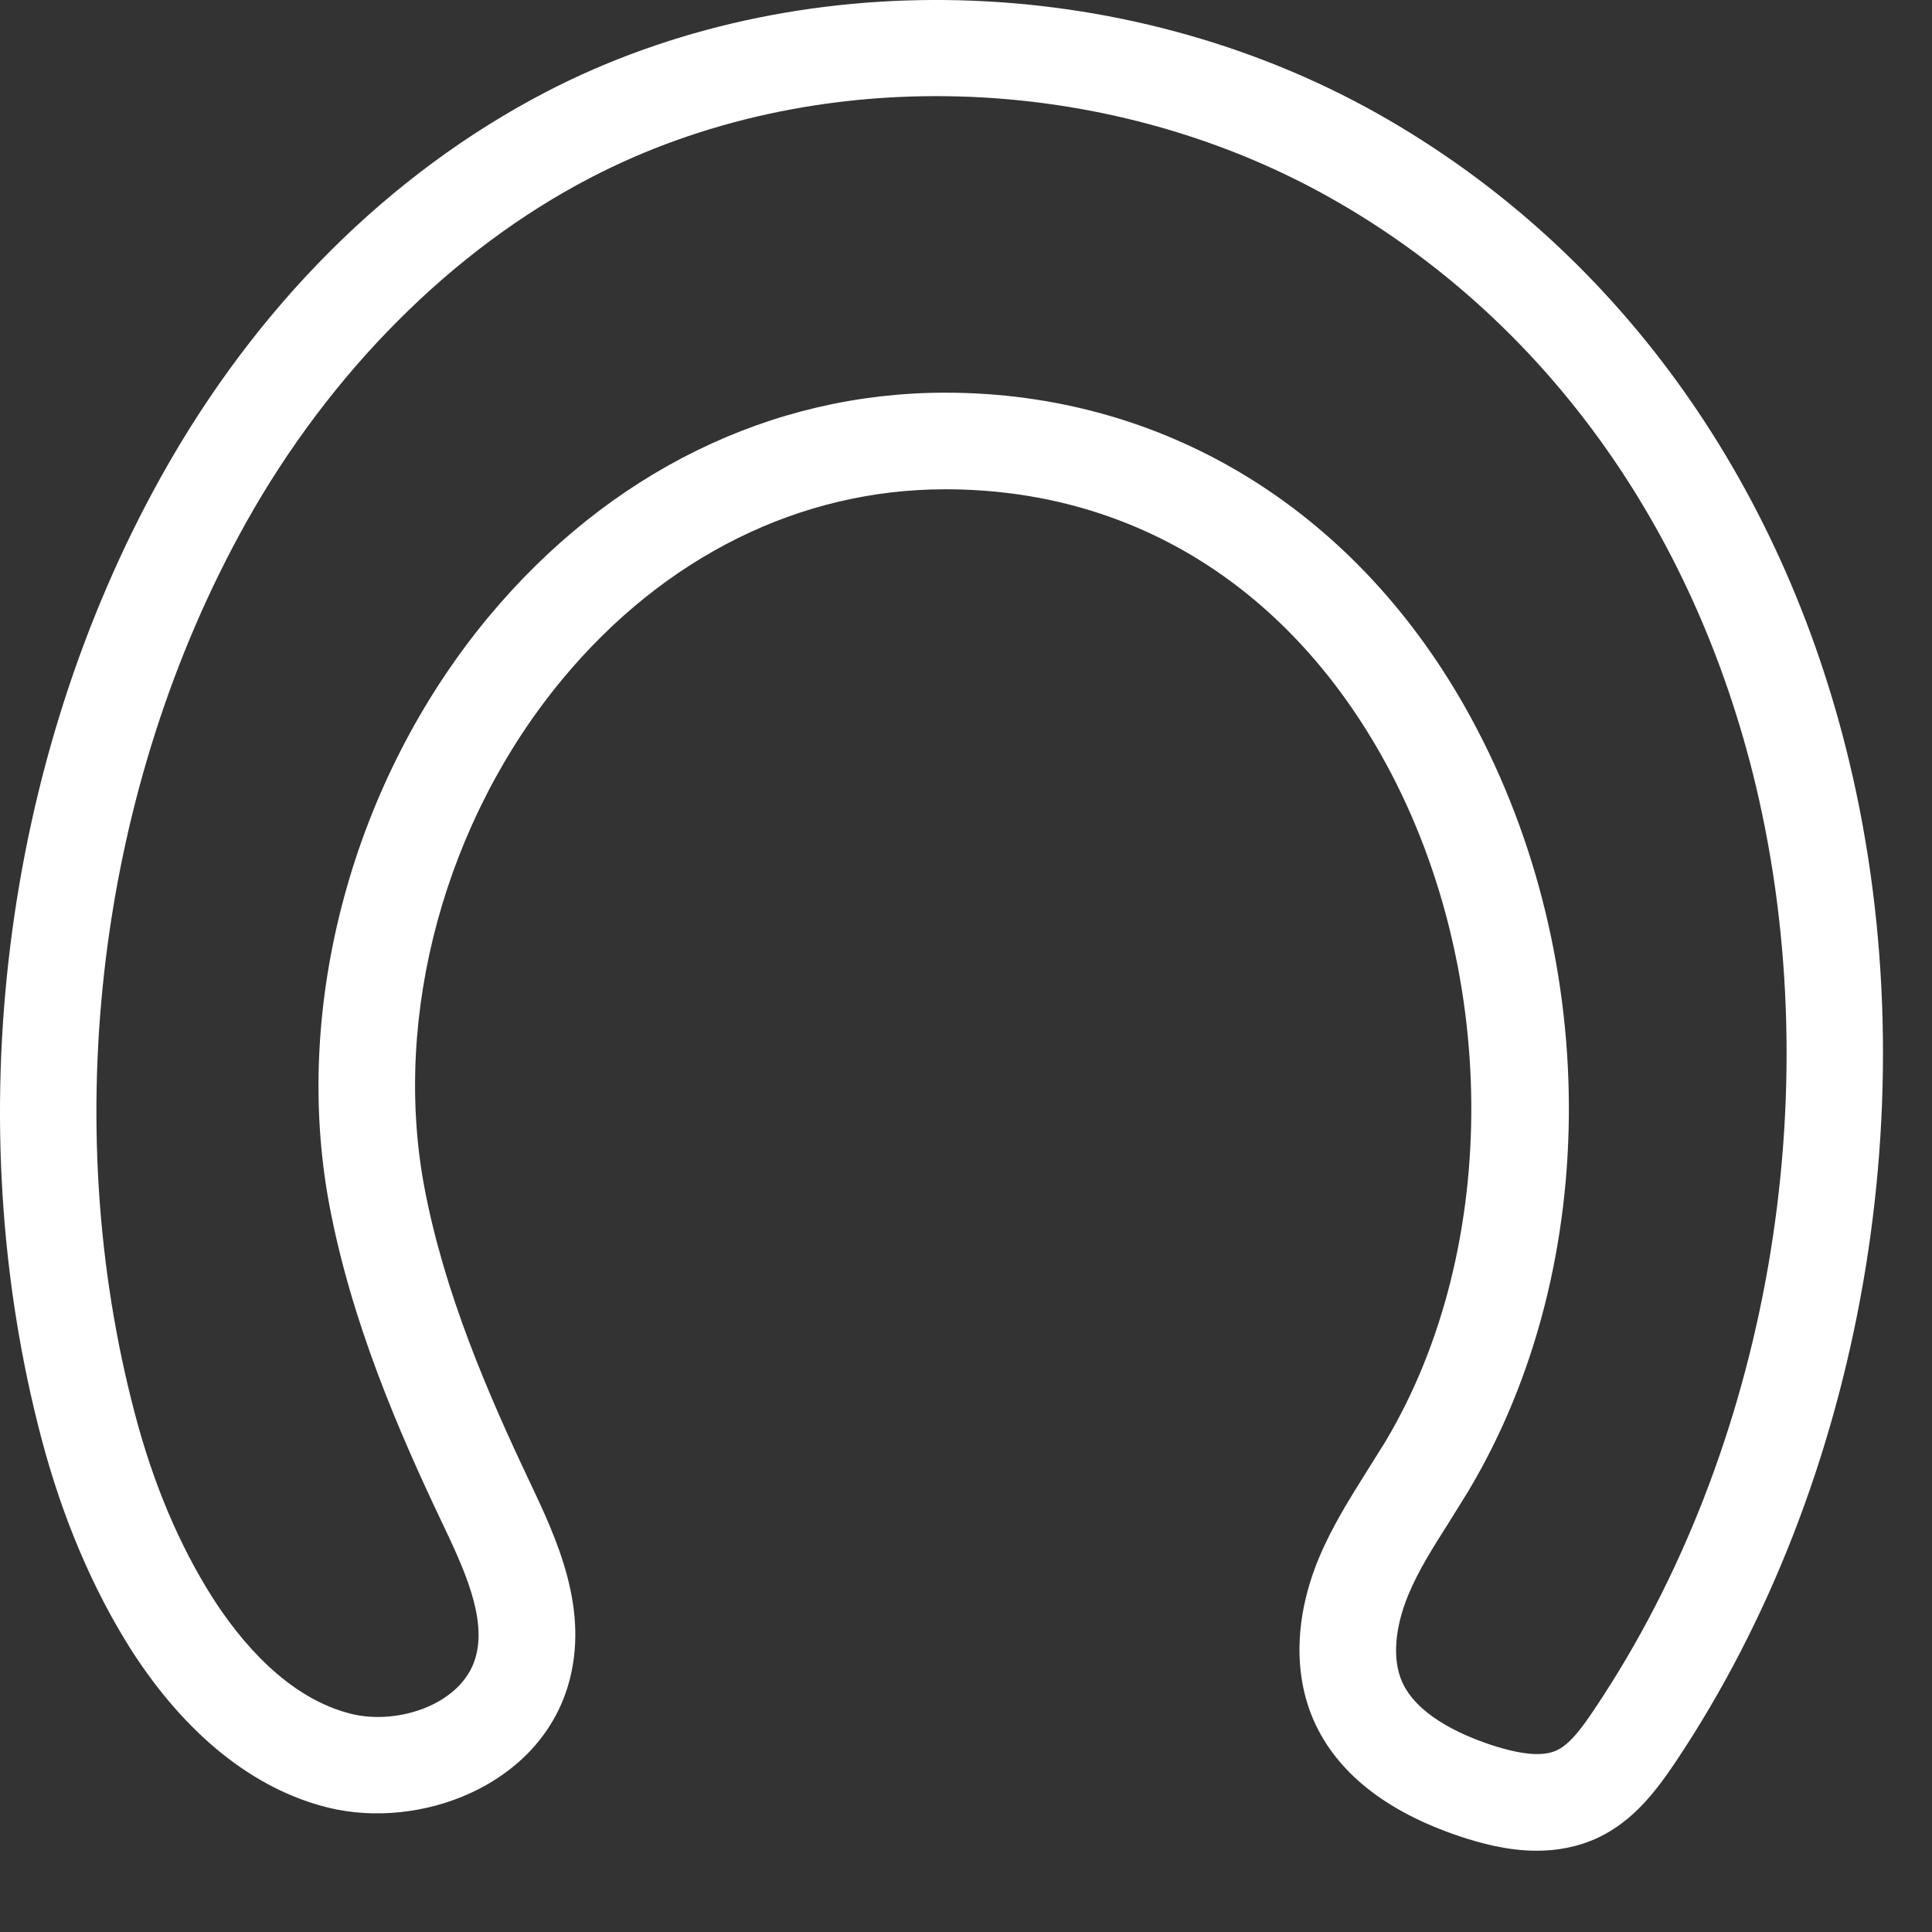 <svg width="16" height="16" viewBox="0 0 16 16" fill="none" xmlns="http://www.w3.org/2000/svg">
  <rect x="0" y="0" width="16" height="16" fill="#333333" stroke="none"/>
  <path fill-rule="evenodd" clip-rule="evenodd" d="M13.544 14.368H13.555H13.544ZM7.828 3.252C9.624 3.252 11.192 4.198 12.129 5.849C13.269 7.858 13.282 10.472 12.16 12.349L11.998 12.61C11.875 12.805 11.749 12.999 11.661 13.213C11.55 13.483 11.53 13.743 11.611 13.927C11.73 14.195 12.073 14.358 12.341 14.448C12.598 14.533 12.781 14.55 12.895 14.494C13.008 14.441 13.113 14.292 13.211 14.145C14.644 12.004 15.154 9.076 14.54 6.502C14.025 4.354 12.773 2.626 11.013 1.636C9.13 0.578 6.726 0.515 4.888 1.473C3.746 2.067 2.734 3.082 2.036 4.331C0.817 6.515 0.473 9.275 1.118 11.711C1.269 12.287 1.485 12.796 1.757 13.226C1.993 13.596 2.385 14.065 2.911 14.194C3.301 14.289 3.825 14.112 3.937 13.731C4.036 13.399 3.836 12.978 3.66 12.608C3.3 11.851 2.908 10.945 2.726 9.971C2.419 8.322 2.924 6.46 4.045 5.11C5.04 3.913 6.384 3.252 7.828 3.252ZM12.727 15.327C12.486 15.327 12.261 15.265 12.087 15.207C11.476 15.002 11.07 14.678 10.88 14.249C10.709 13.859 10.724 13.383 10.921 12.907C11.032 12.64 11.18 12.408 11.321 12.182L11.473 11.939C12.437 10.325 12.42 7.984 11.433 6.243C10.631 4.831 9.35 4.052 7.828 4.052C6.626 4.052 5.501 4.61 4.66 5.622C3.687 6.793 3.249 8.403 3.513 9.825C3.678 10.707 4.046 11.553 4.383 12.264C4.609 12.741 4.89 13.333 4.704 13.96C4.455 14.793 3.477 15.154 2.722 14.971C2.1 14.819 1.534 14.364 1.081 13.655C0.766 13.155 0.517 12.57 0.344 11.915C-0.351 9.282 0.02 6.302 1.338 3.941C2.121 2.537 3.221 1.439 4.519 0.763C6.592 -0.315 9.295 -0.246 11.405 0.939C13.362 2.04 14.752 3.949 15.317 6.317C15.982 9.101 15.43 12.27 13.877 14.591C13.723 14.82 13.534 15.076 13.238 15.217C13.068 15.297 12.894 15.327 12.727 15.327Z" fill="white"/>
</svg>
